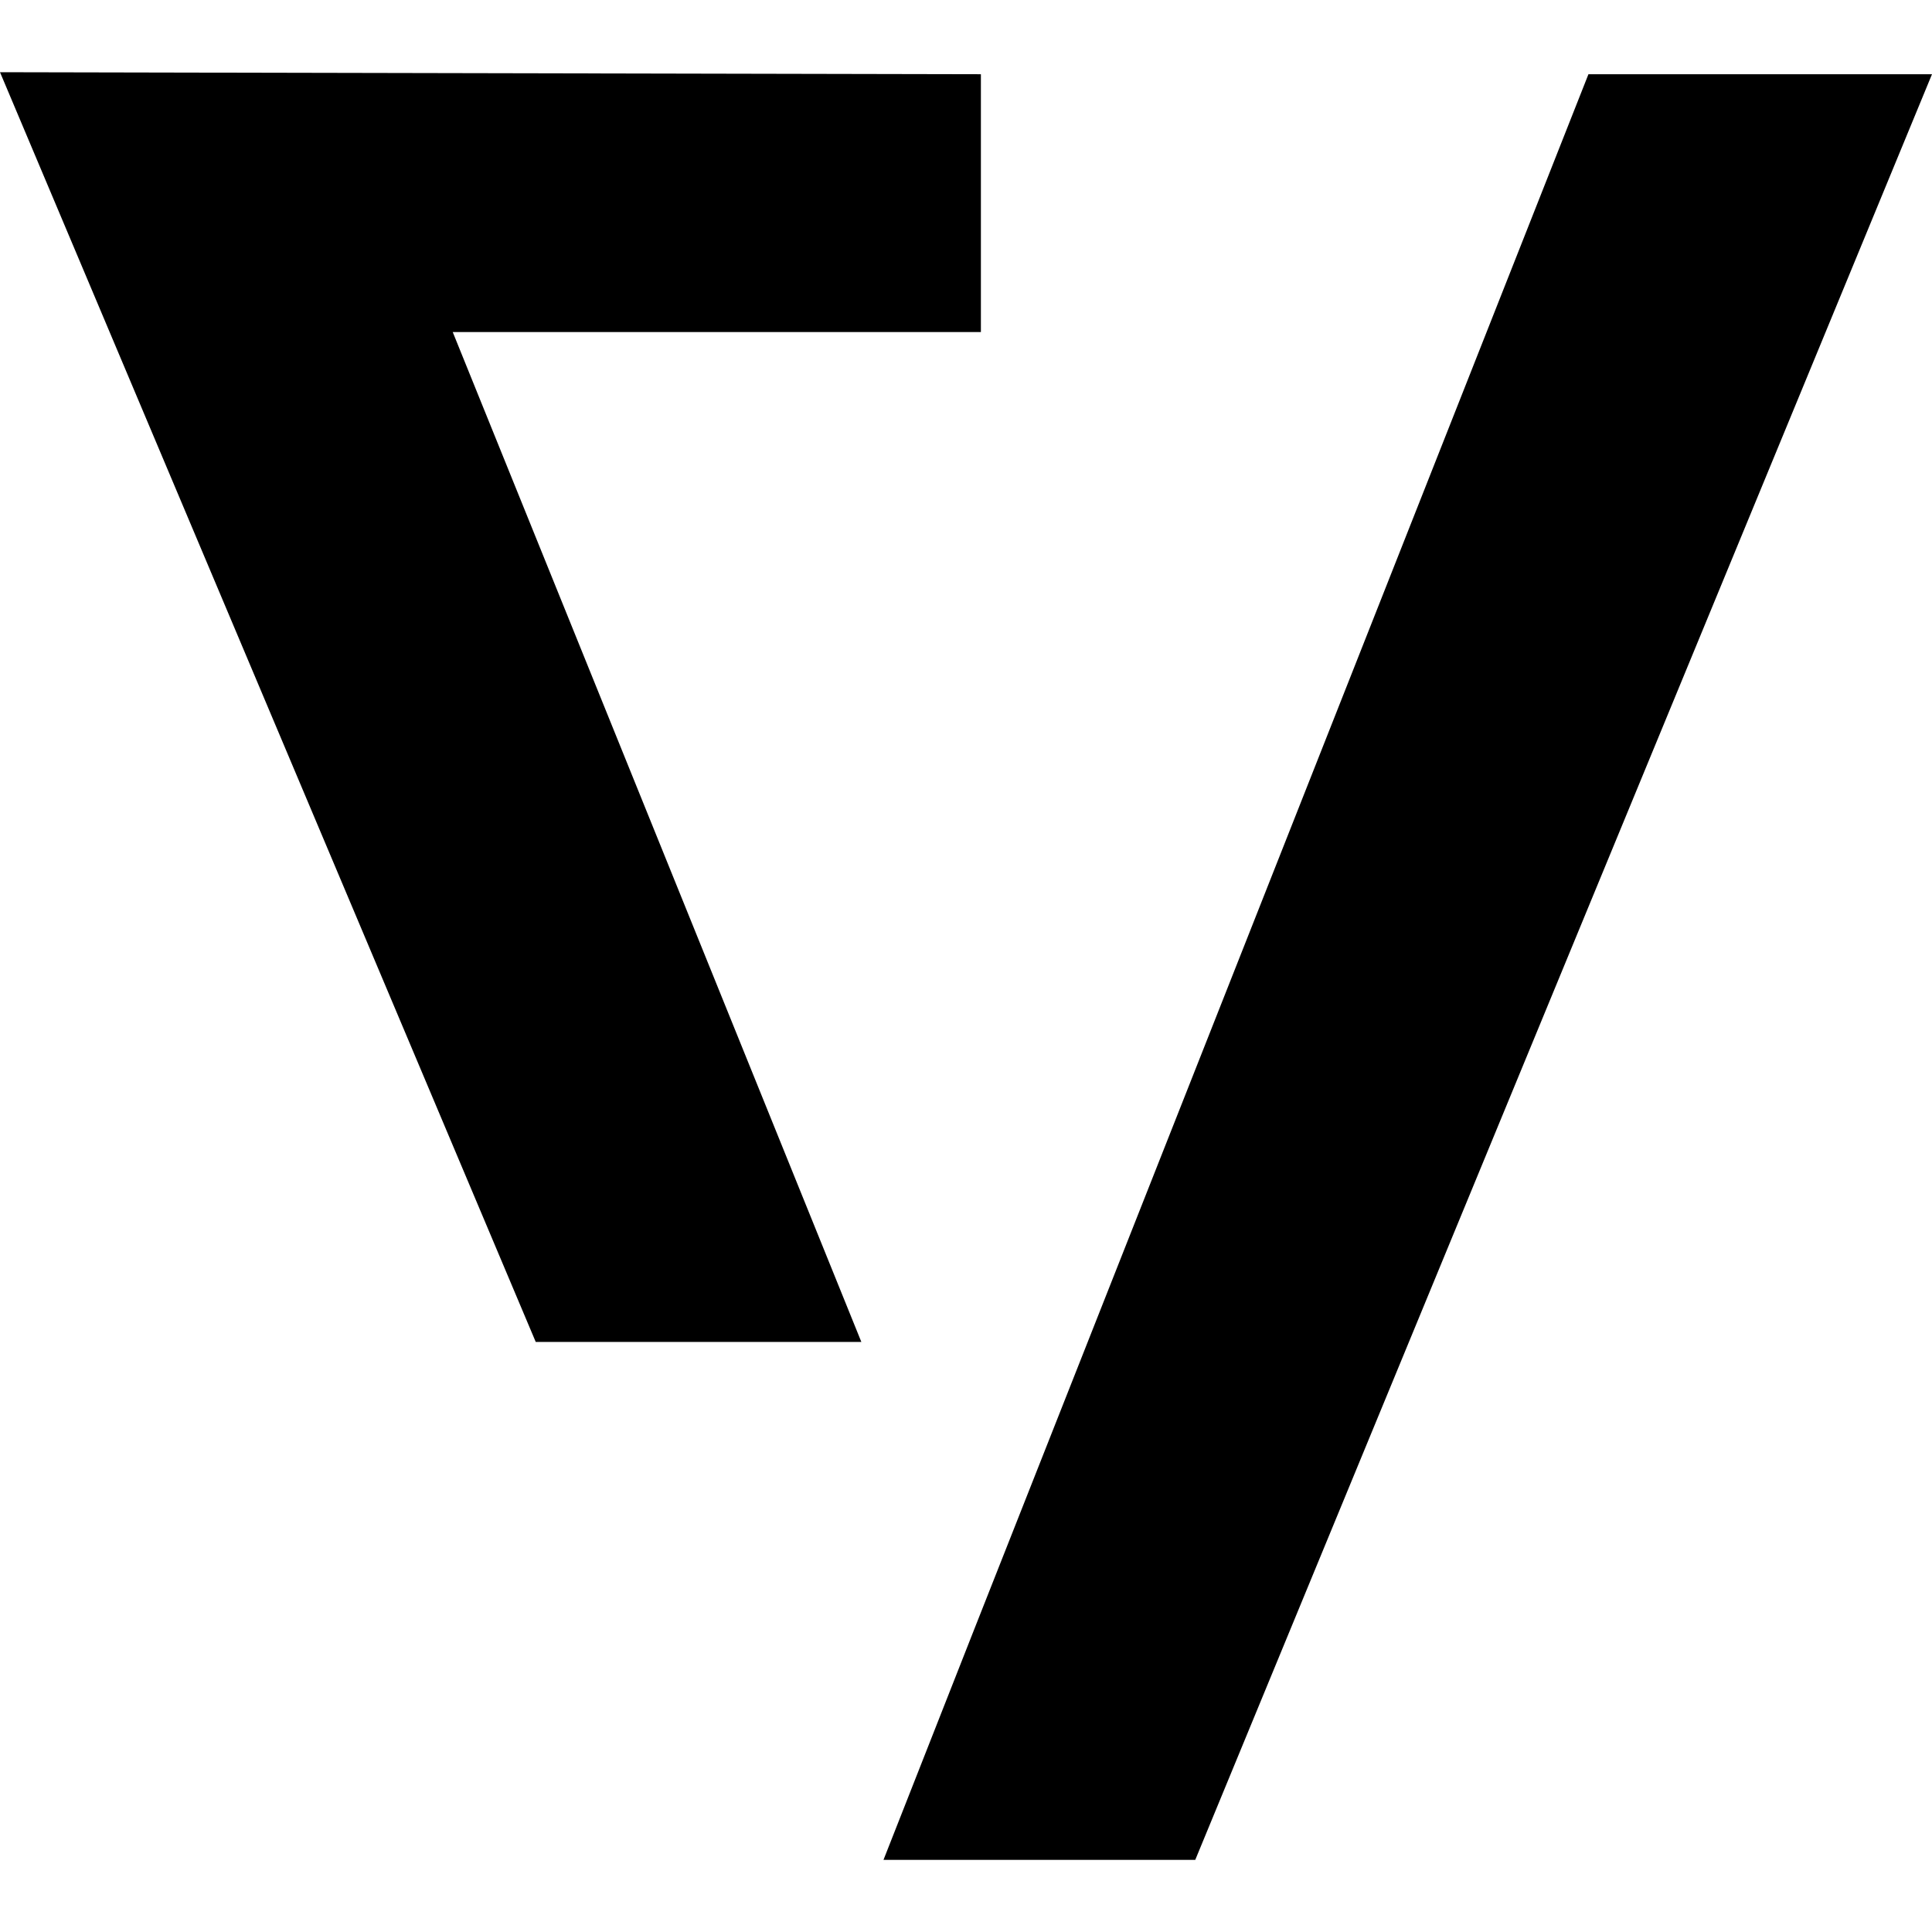 <svg role="img" viewBox="0 0 24 24" xmlns="http://www.w3.org/2000/svg"><title>The Verge</title><path d="M0 .897 6.655 16.67H10.7L5.624 4.125h6.561V.922L0 .897ZM19.733.92 12.11 20.22l-1.135 2.884h3.873L24 .922h-4.267z"/></svg>
